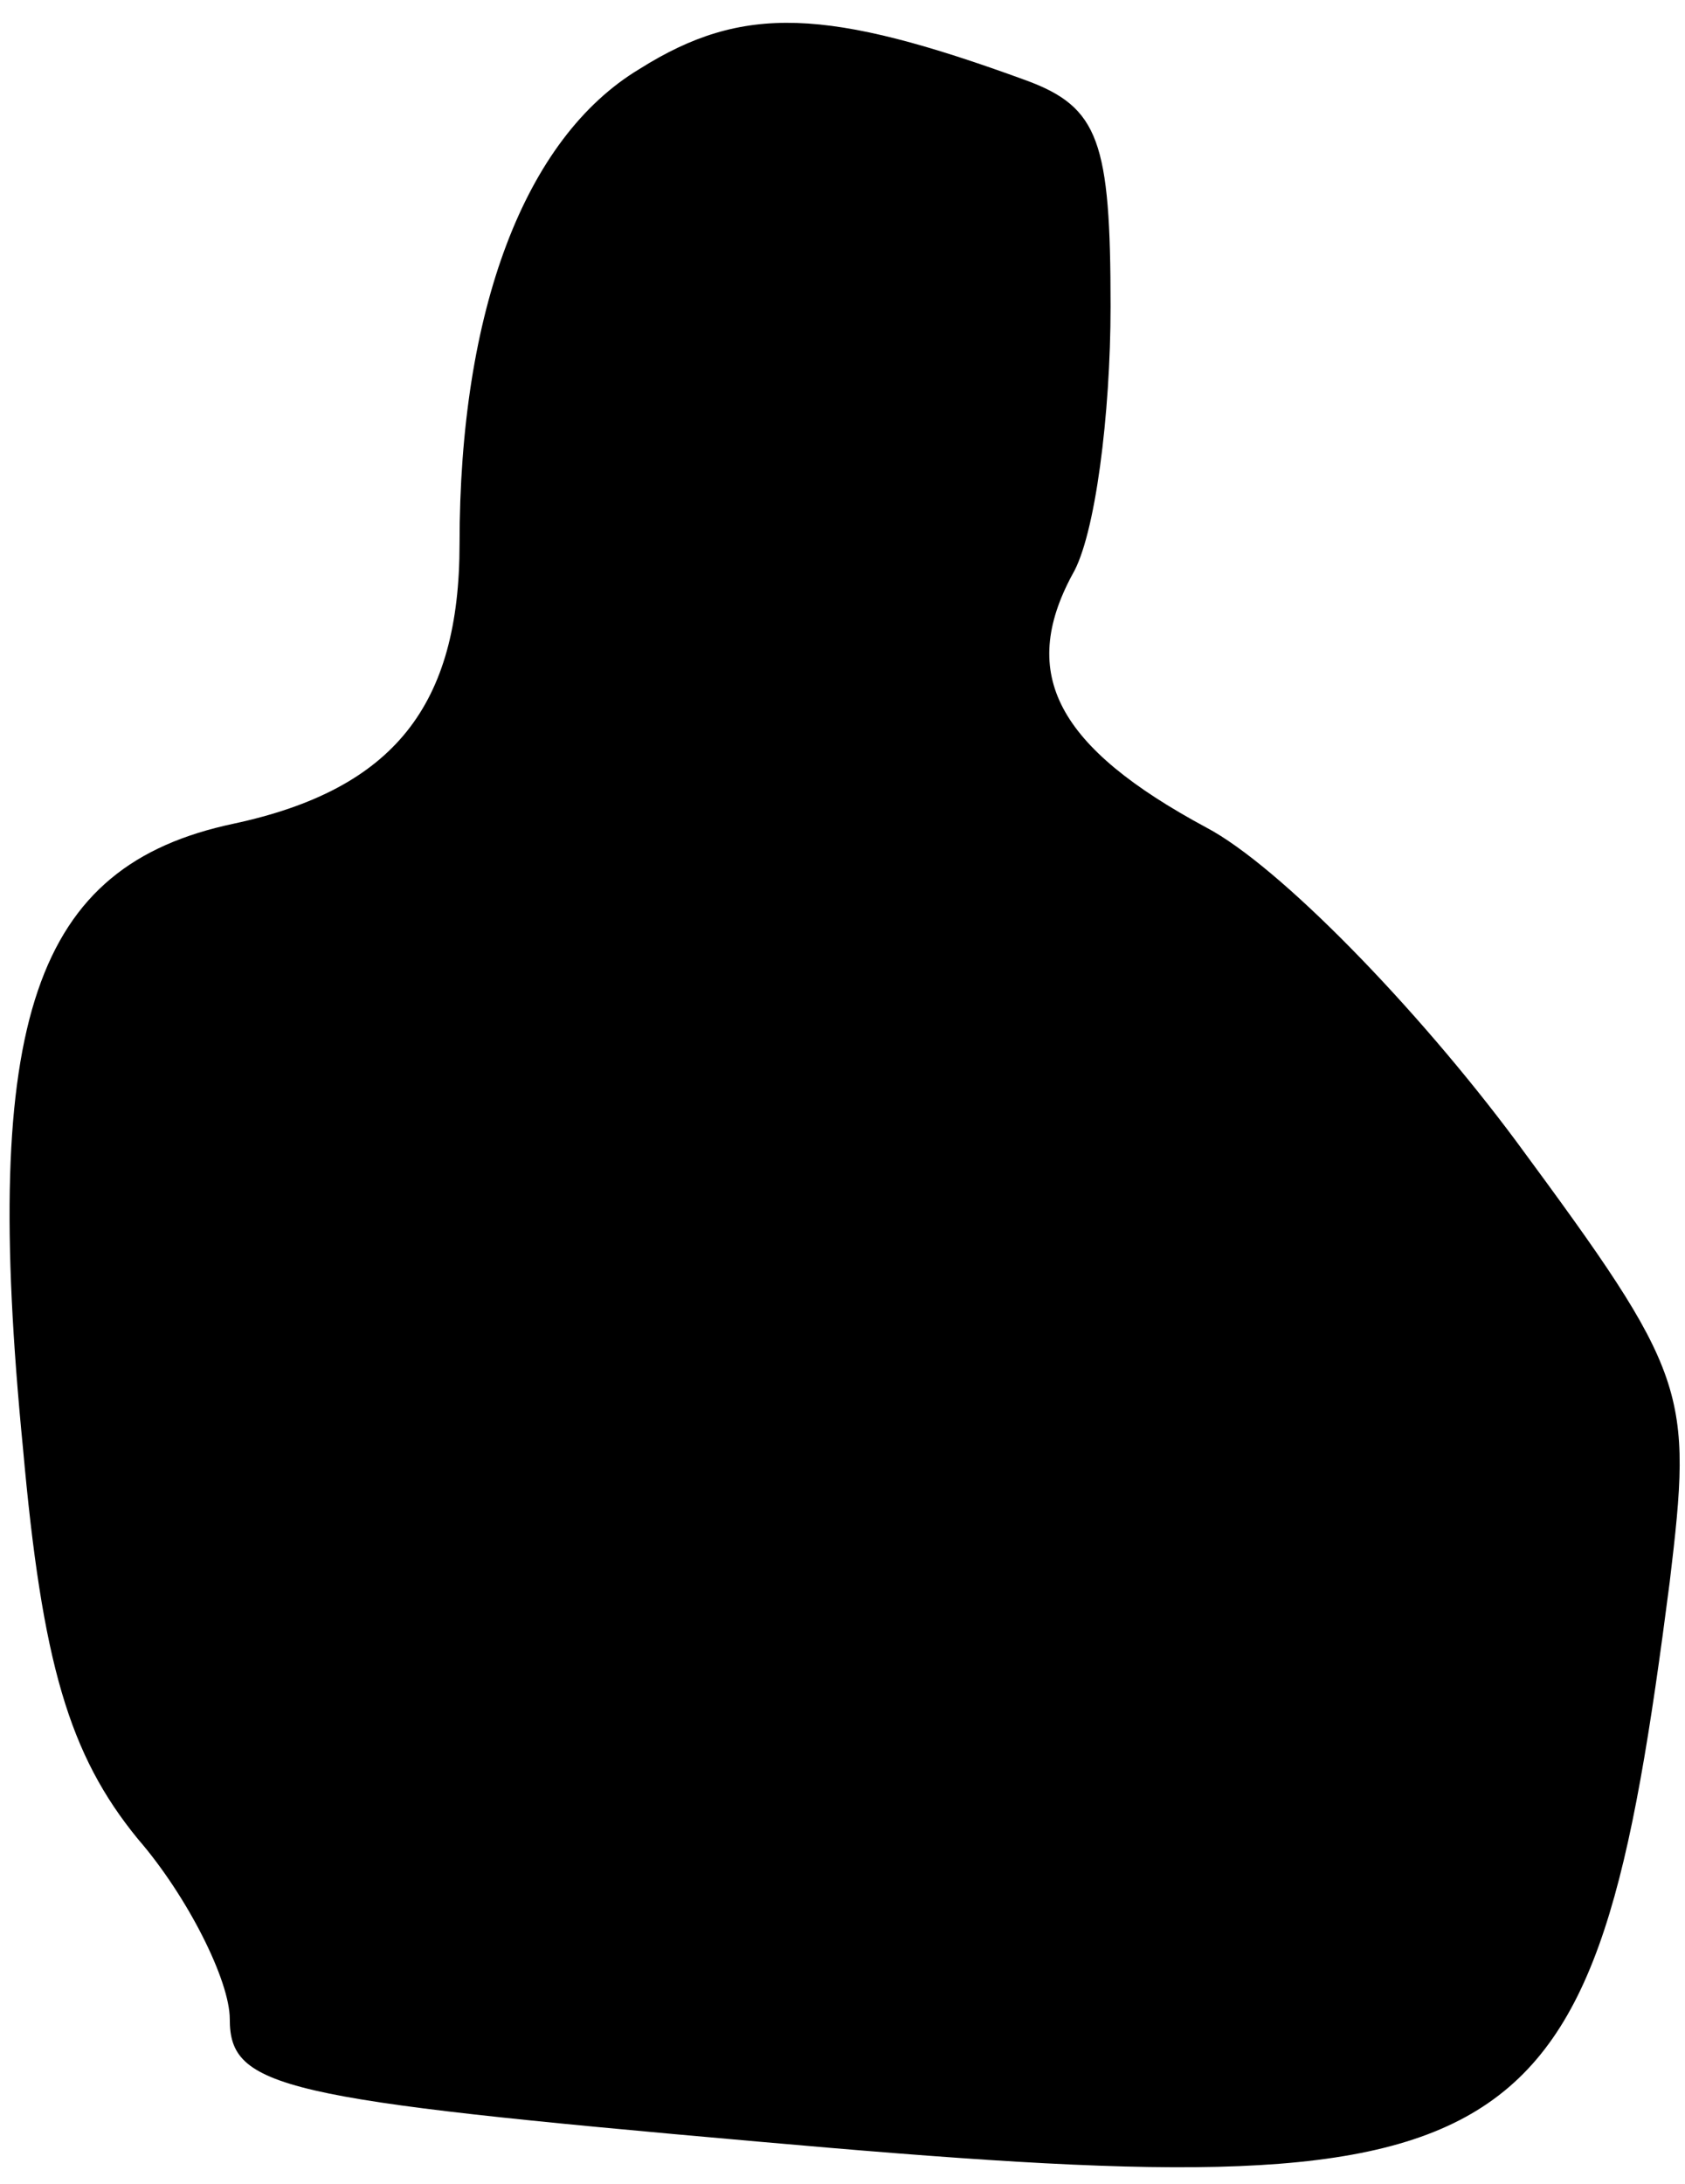 <?xml version="1.0" standalone="no"?>
<!DOCTYPE svg PUBLIC "-//W3C//DTD SVG 20010904//EN"
 "http://www.w3.org/TR/2001/REC-SVG-20010904/DTD/svg10.dtd">
<svg version="1.0" xmlns="http://www.w3.org/2000/svg"
 width="44pt" height="57pt" viewBox="0 0 44 57"
 preserveAspectRatio="xMidYMid meet">
<g transform="translate(0,57) scale(0.1,-0.1)"
fill="#000000" stroke="none">
<path fill="#000000" stroke="none" d="M167 552 c-30 -18 -47 -63 -47 -124 0
-42 -17 -64 -59 -73 -52 -11 -66 -51 -55 -163 5 -56 12 -80 30 -102 13 -15 24
-37 24 -47 0 -18 13 -21 138 -32 203 -18 218 -9 238 146 6 50 5 54 -40 115
-26 35 -62 72 -81 82 -39 21 -49 40 -35 66 6 10 10 42 10 70 0 43 -3 52 -22
59 -52 19 -74 20 -101 3z"/>
</g>
</svg>
